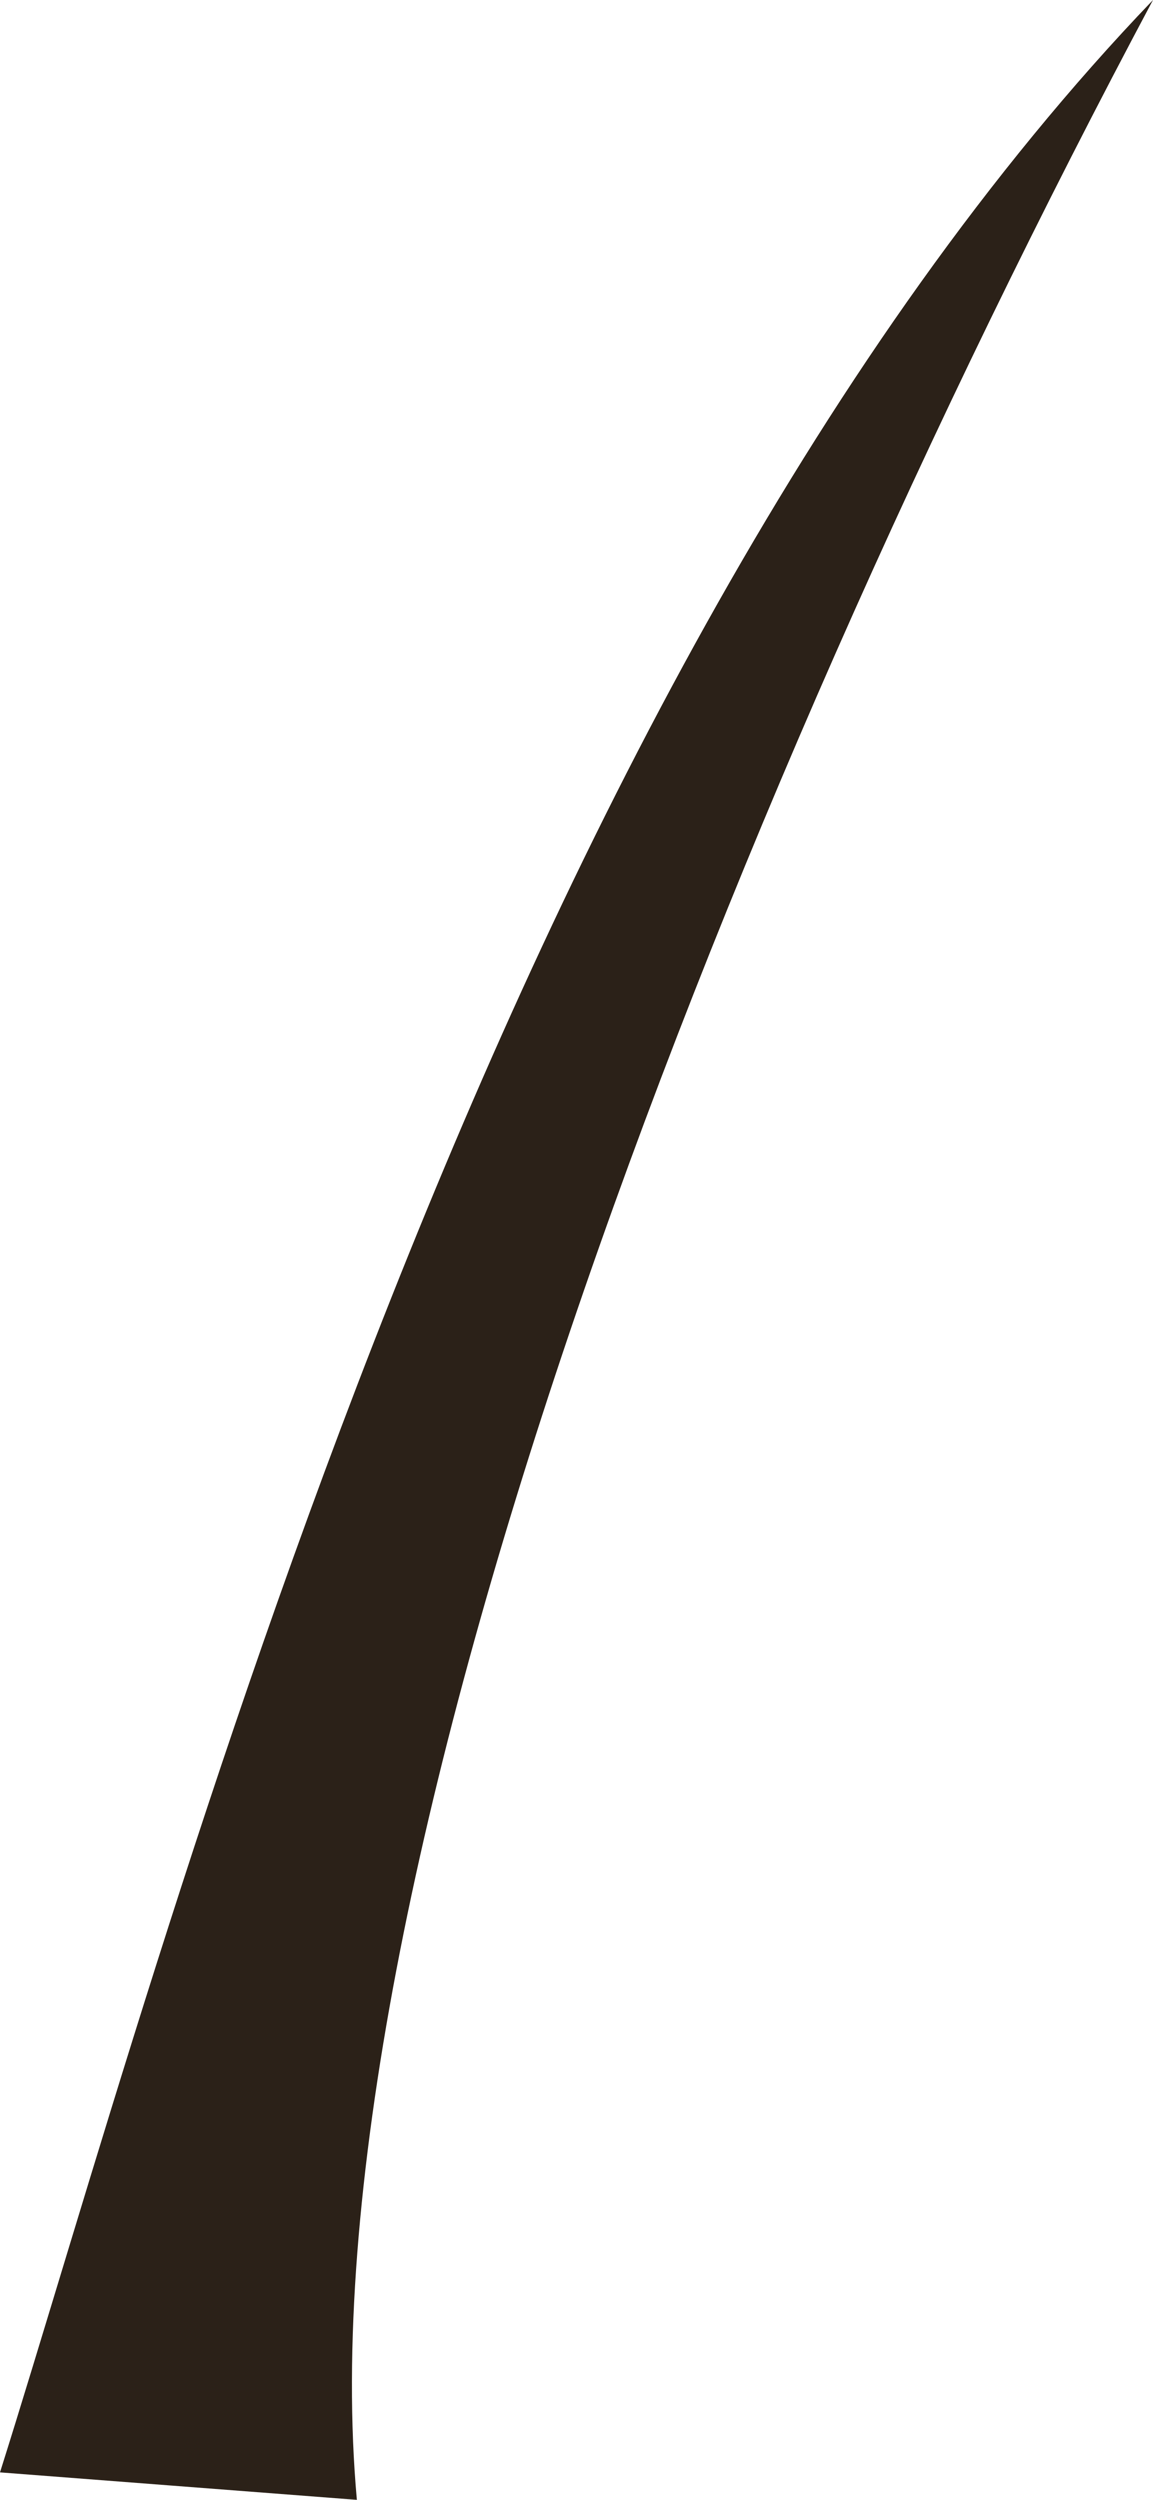 <svg xmlns="http://www.w3.org/2000/svg" viewBox="0 0 42 91"><defs><style>.cls-1{fill:#2b2118;}</style></defs><title>Branch18</title><g id="Layer_2" data-name="Layer 2"><g id="LandingPage"><path class="cls-1" d="M13,91C11,69,26,30,42,0,18,25,6,71,0,90Z"/></g></g></svg>